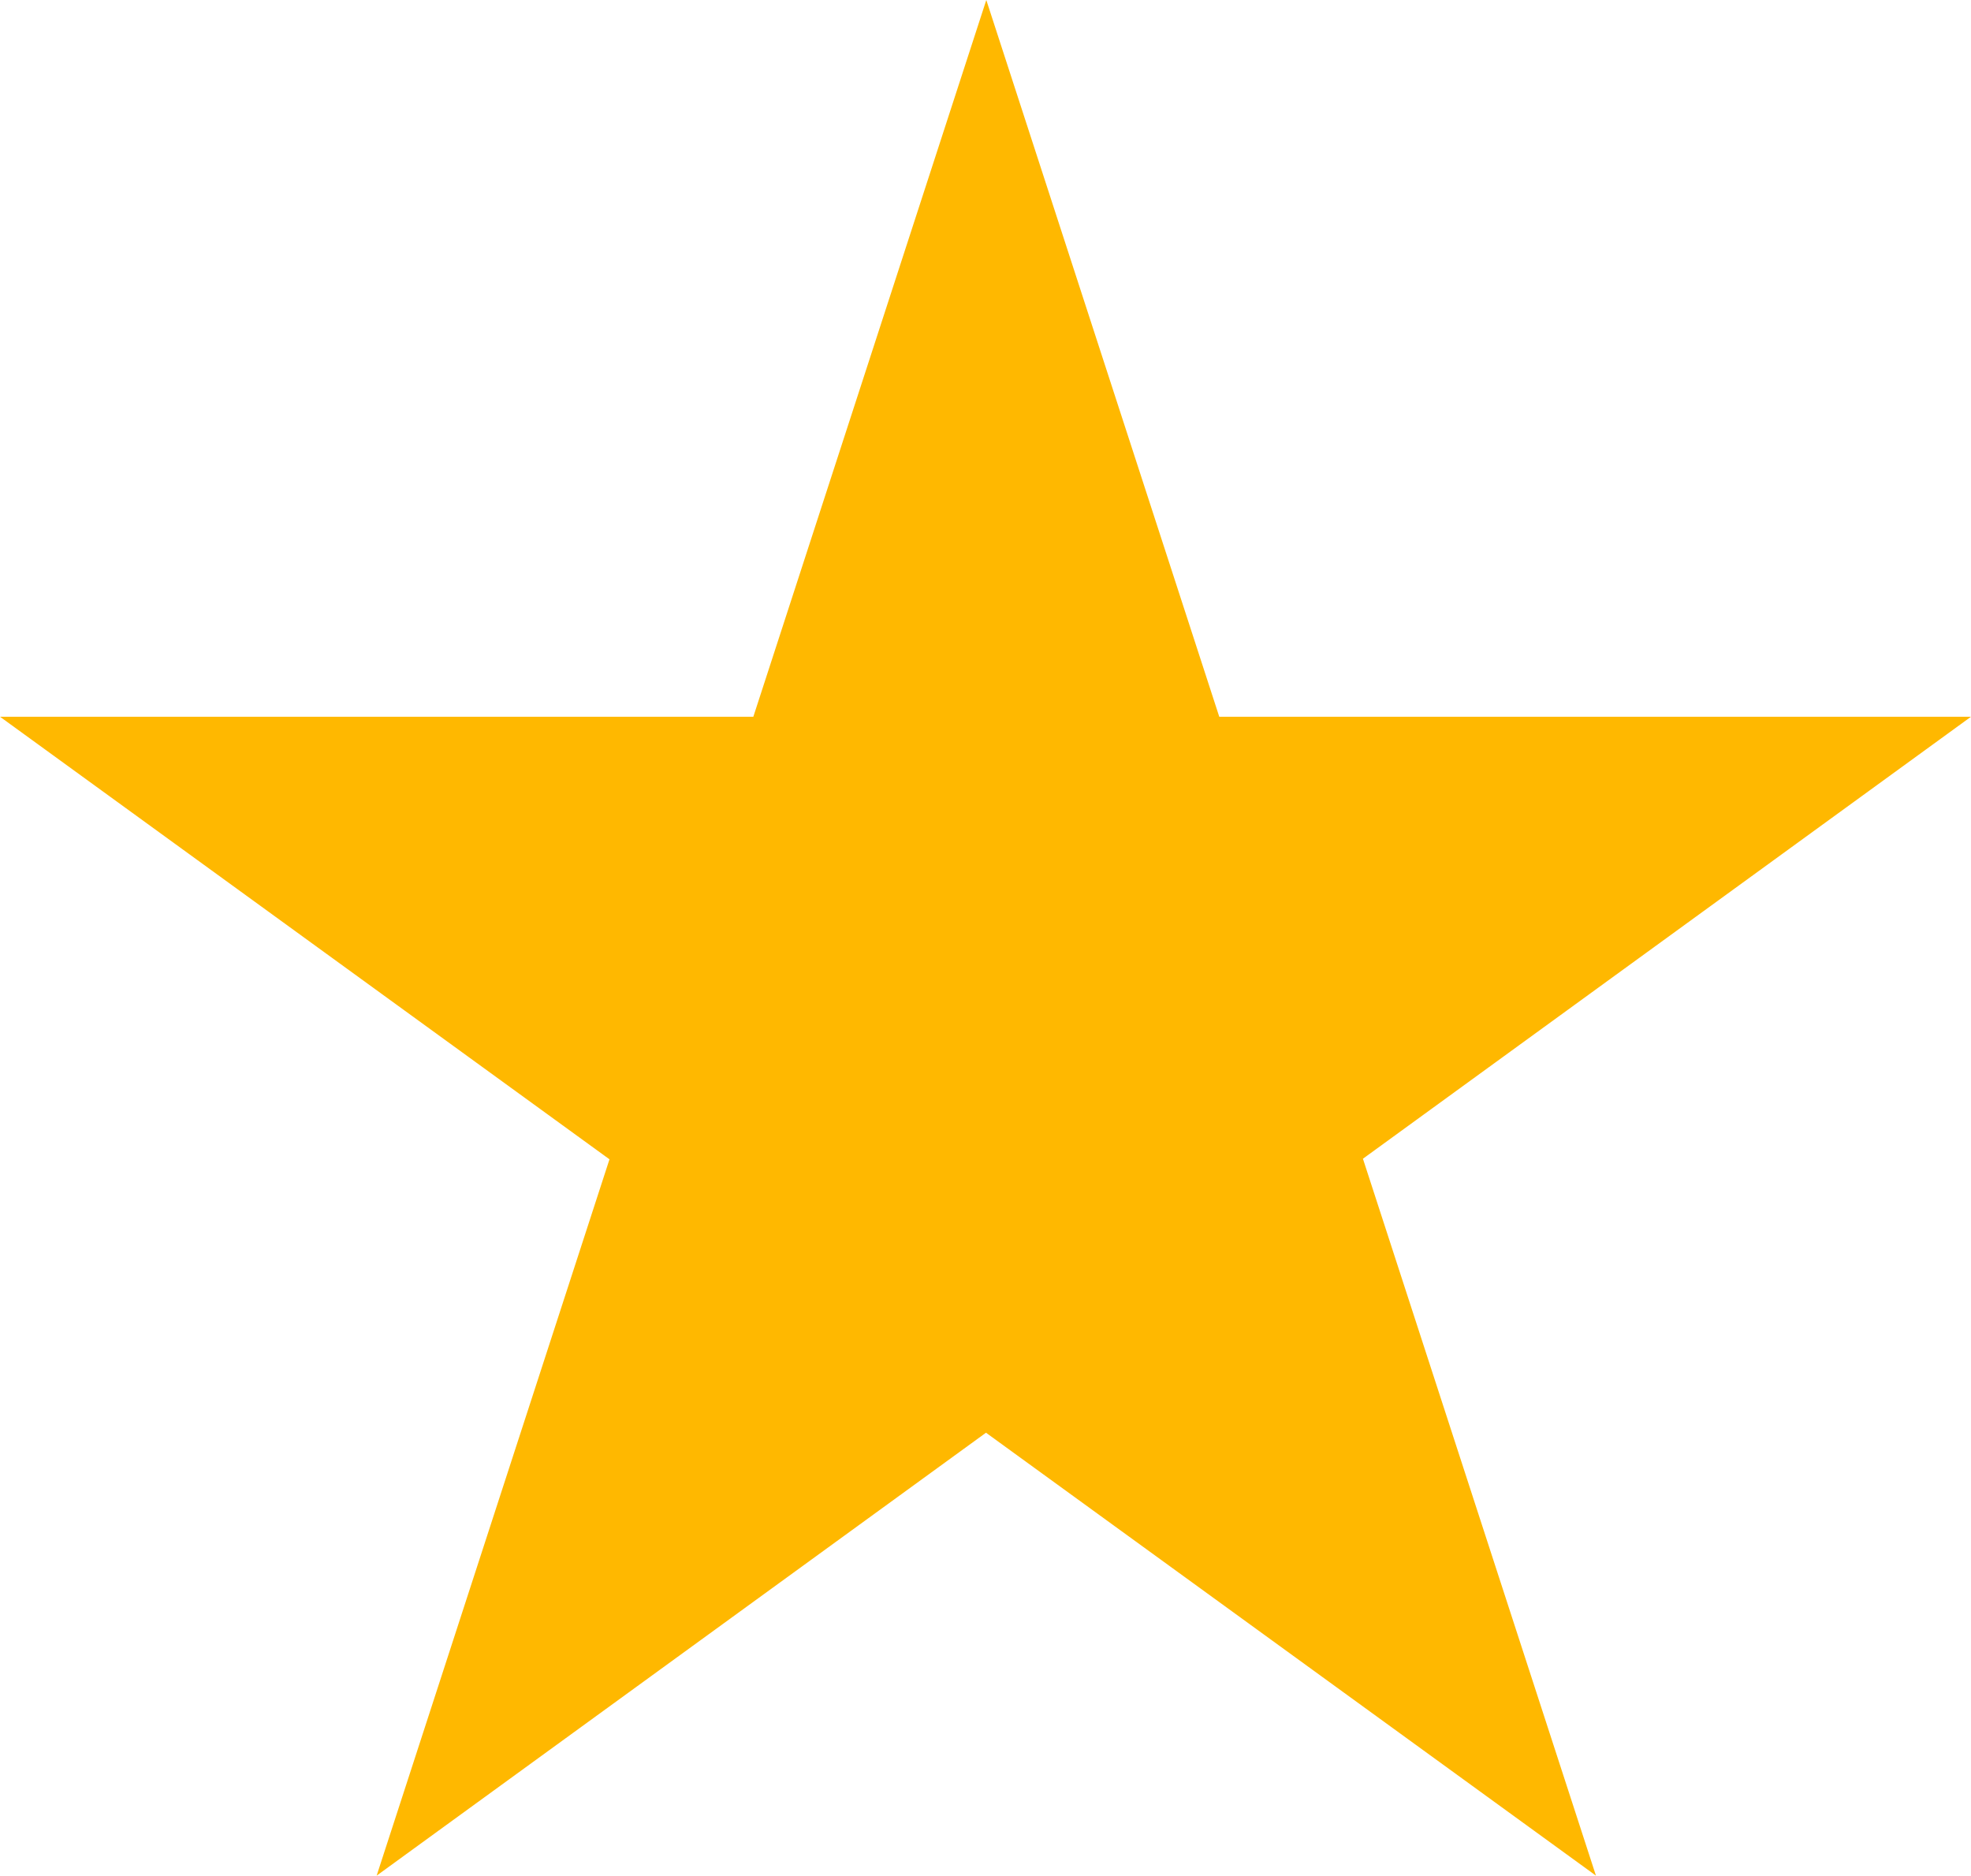 <?xml version="1.0" encoding="utf-8"?>
<!-- Generator: Adobe Illustrator 24.3.0, SVG Export Plug-In . SVG Version: 6.00 Build 0)  -->
<svg version="1.1"
	 id="svg2" xmlns:cc="http://creativecommons.org/ns#" xmlns:dc="http://purl.org/dc/elements/1.1/" xmlns:rdf="http://www.w3.org/1999/02/22-rdf-syntax-ns#" xmlns:svg="http://www.w3.org/2000/svg"
	 xmlns="http://www.w3.org/2000/svg" xmlns:xlink="http://www.w3.org/1999/xlink" x="0px" y="0px" viewBox="0 0 1235 1175"
	 style="enable-background:new 0 0 1235 1175;" xml:space="preserve">
<style type="text/css">
	.st0{fill:#FFB800;}
</style>
<path id="path4" class="st0" d="M0,449h1235l-999,726L618,0l382,1175L0,449z"/>
</svg>
